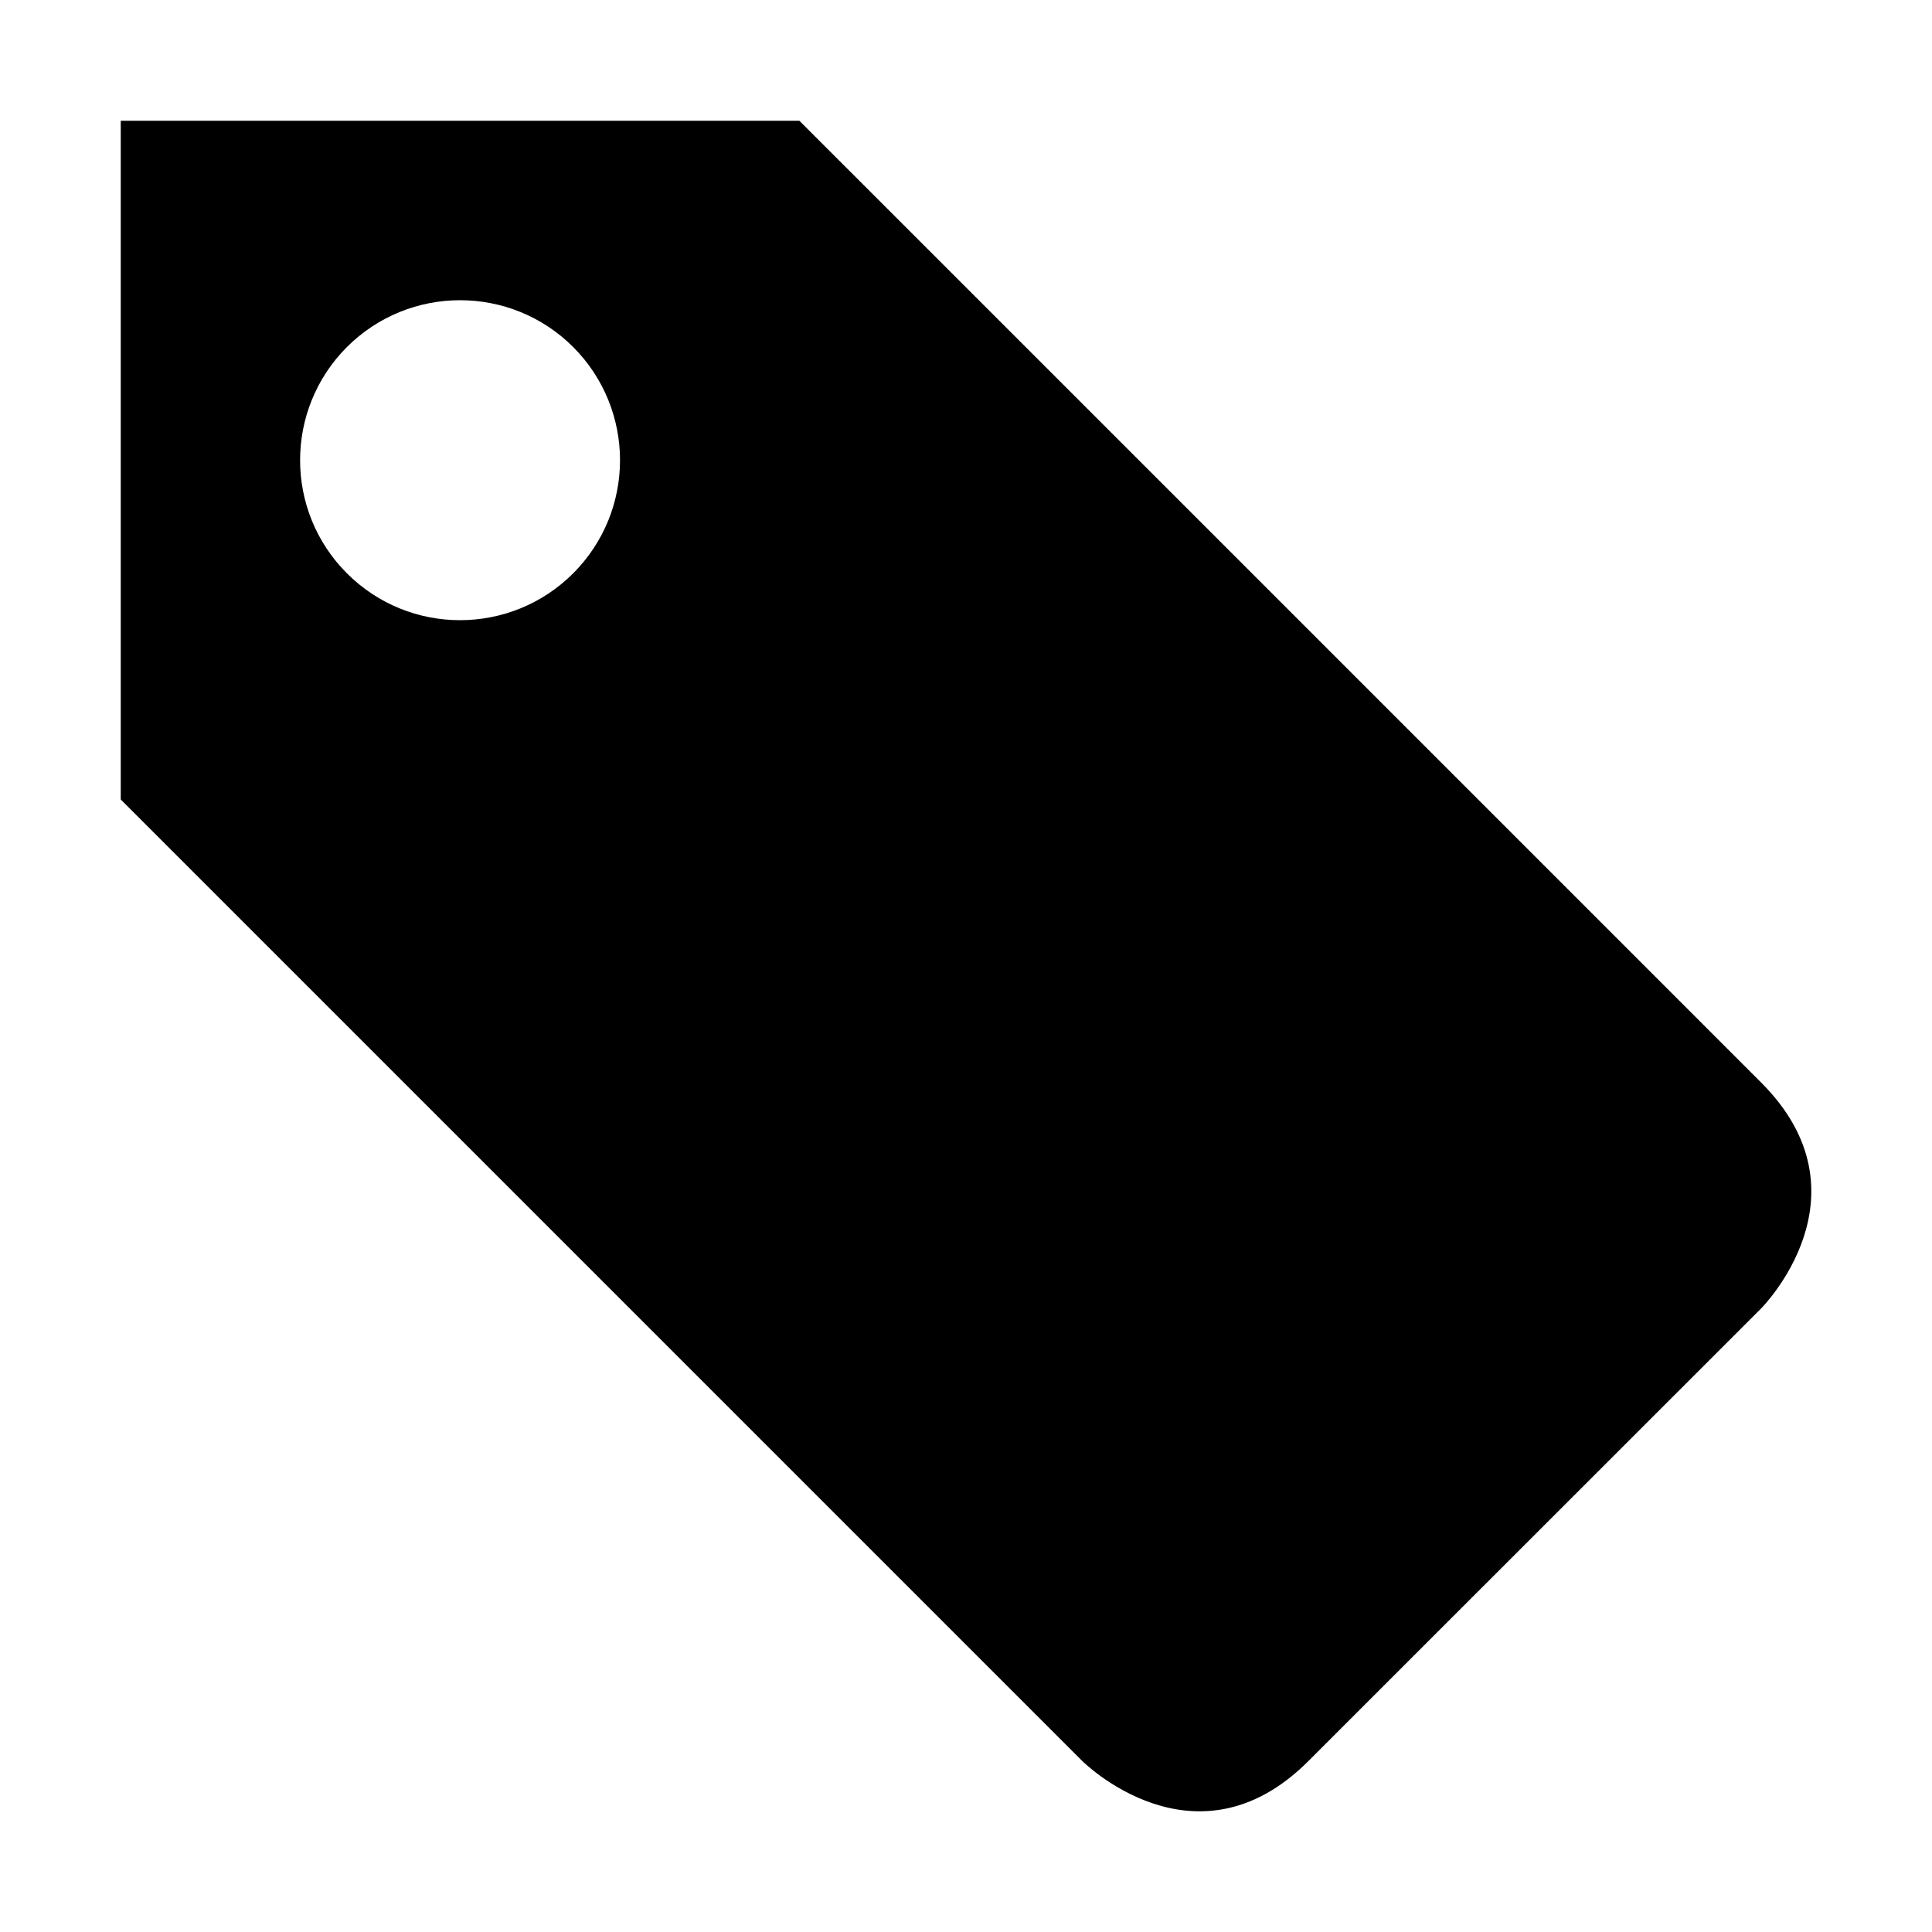 <?xml version="1.0" standalone="no"?><!DOCTYPE svg PUBLIC "-//W3C//DTD SVG 1.1//EN" "http://www.w3.org/Graphics/SVG/1.1/DTD/svg11.dtd"><svg t="1649136182262" class="icon" viewBox="0 0 1024 1024" version="1.1" xmlns="http://www.w3.org/2000/svg" p-id="955" xmlns:xlink="http://www.w3.org/1999/xlink" width="200" height="200"><defs><style type="text/css">@font-face { font-family: feedback-iconfont; src: url("//at.alicdn.com/t/font_1031158_u69w8yhxdu.woff2?t=1630033759944") format("woff2"), url("//at.alicdn.com/t/font_1031158_u69w8yhxdu.woff?t=1630033759944") format("woff"), url("//at.alicdn.com/t/font_1031158_u69w8yhxdu.ttf?t=1630033759944") format("truetype"); }
</style></defs><path d="M933.376 573.696C873.408 513.664 423.68 64 423.68 64L64 64l0 359.744 509.632 509.632c0 0 59.968 59.968 119.872 0l239.872-239.808C933.376 693.568 993.344 633.6 933.376 573.696M303.808 303.872c-33.152 33.088-86.784 33.152-119.936 0-33.088-33.088-33.088-86.784 0-119.936 33.152-33.088 86.784-33.088 119.936 0C336.896 217.152 336.896 270.72 303.808 303.872" p-id="956"></path></svg>